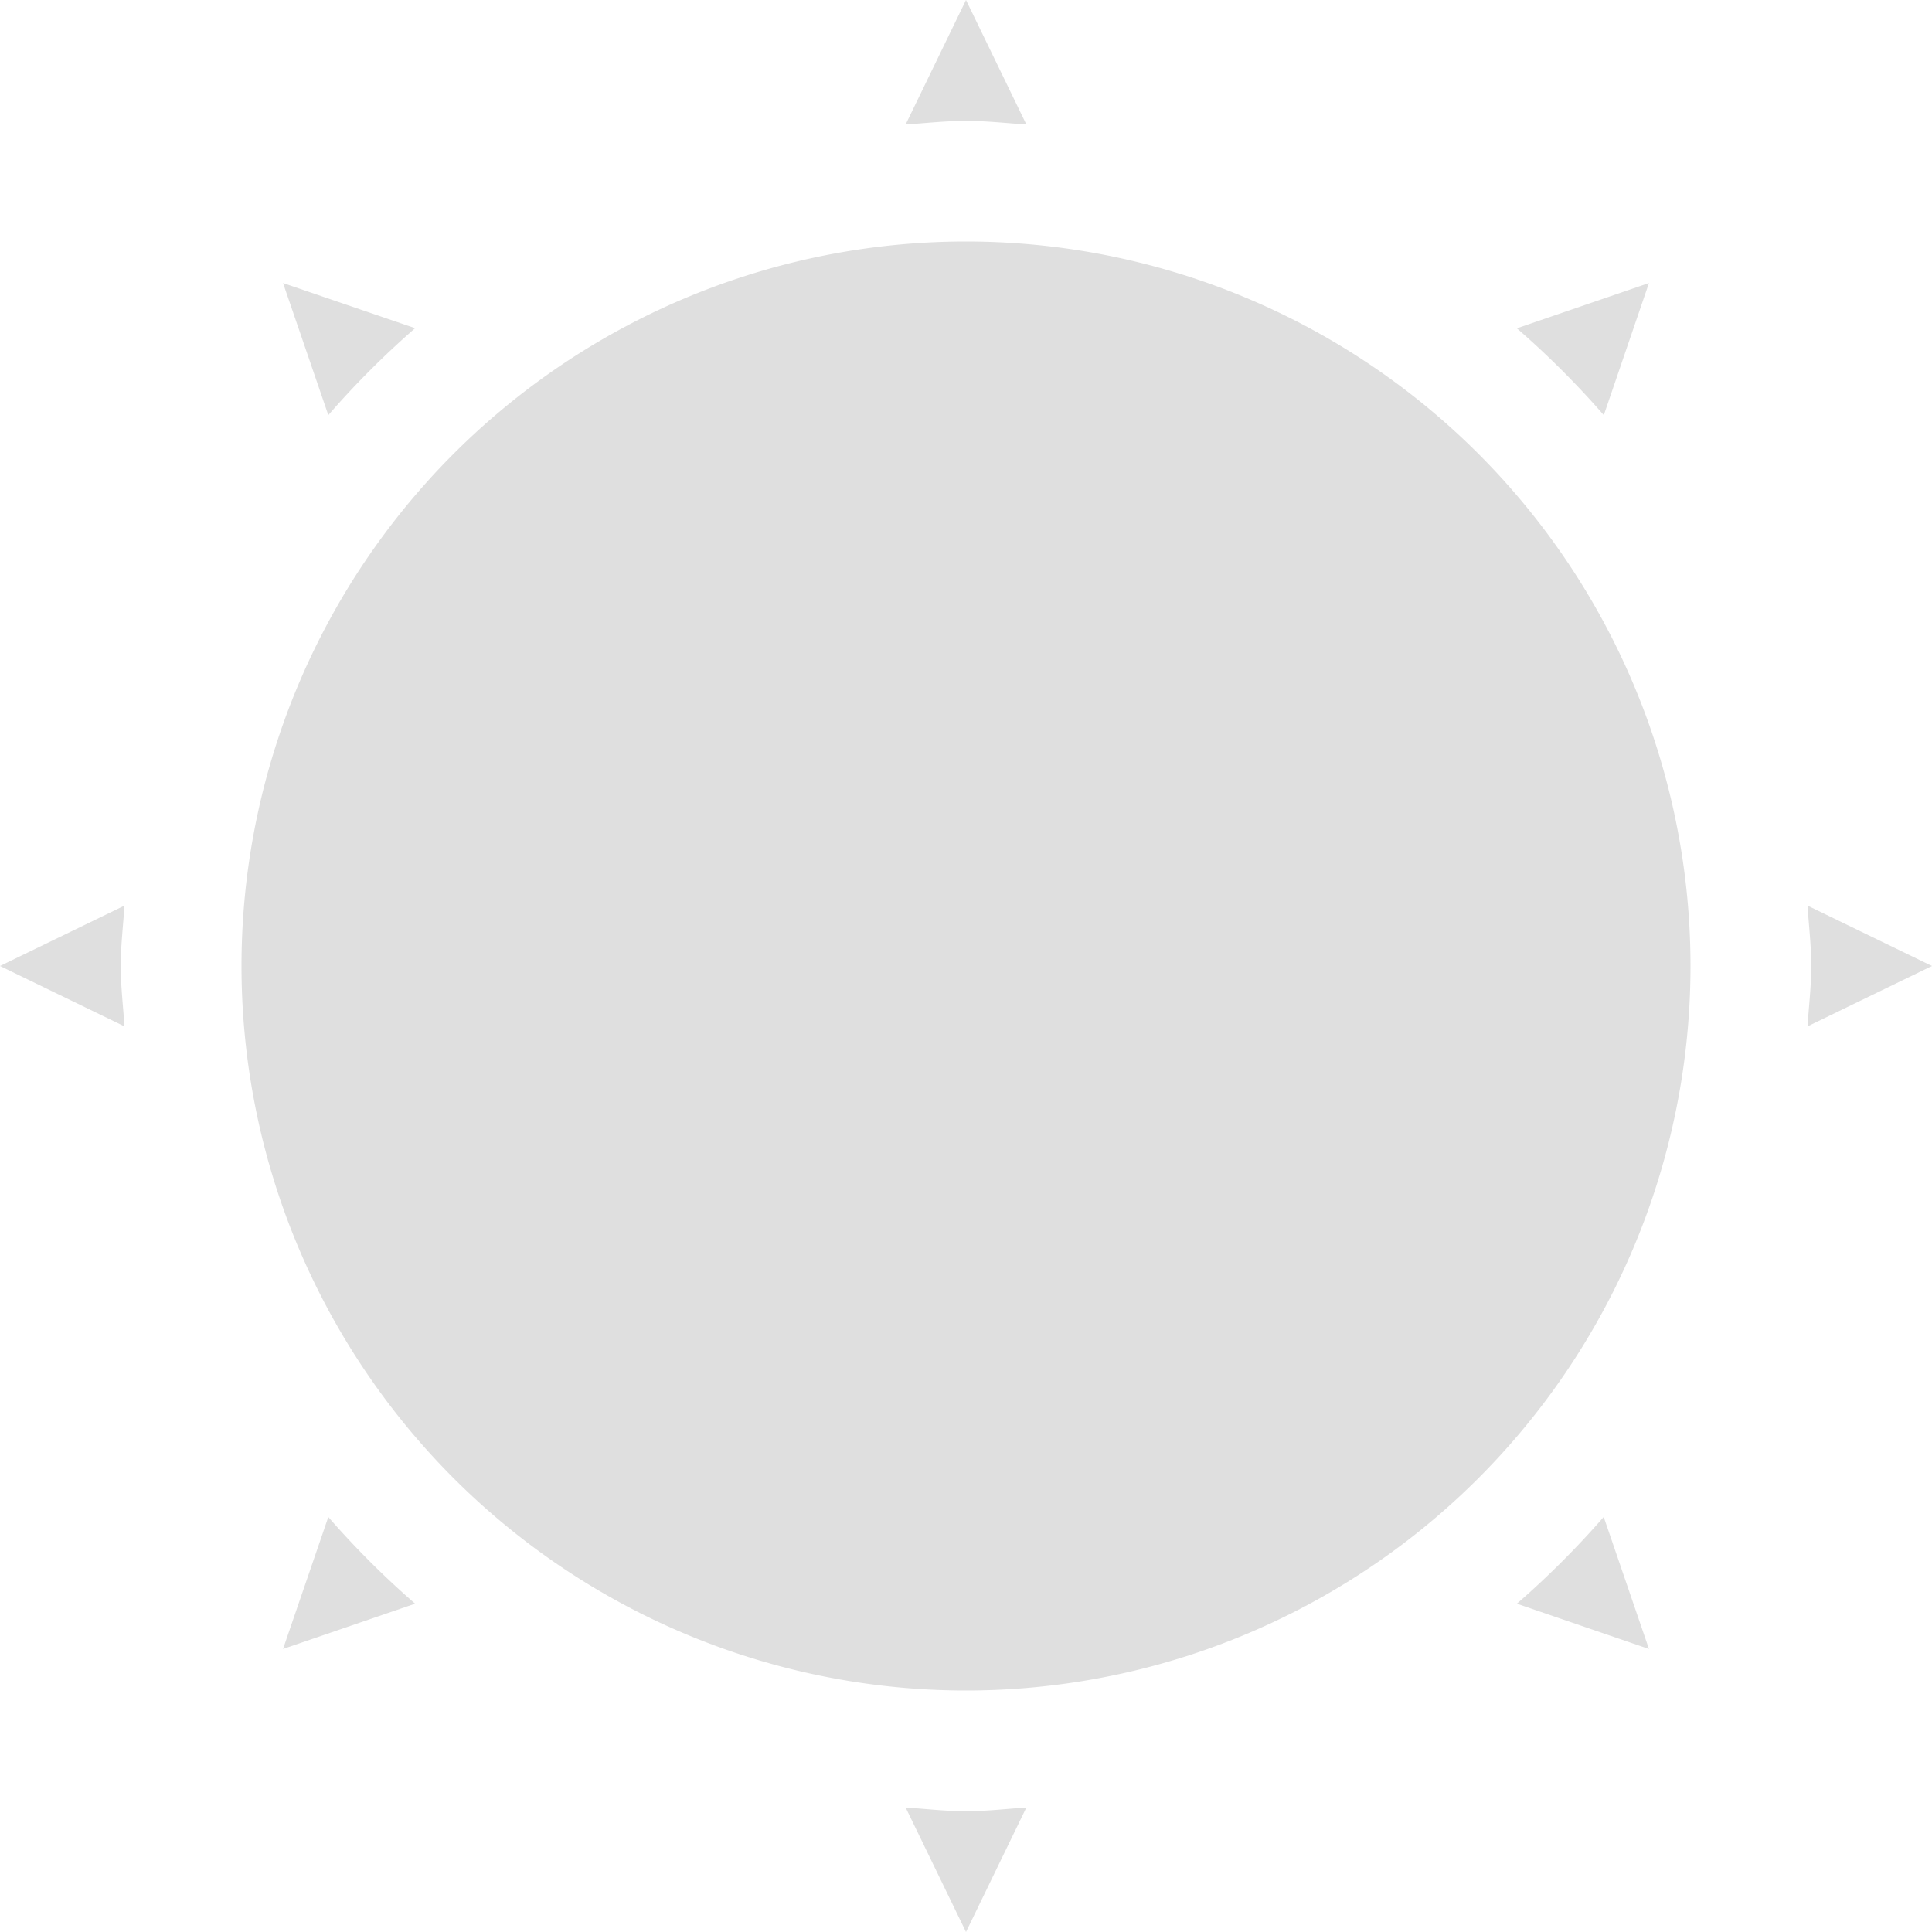 <svg height="16" width="16" xmlns="http://www.w3.org/2000/svg"><defs><style id="current-color-scheme" type="text/css">.ColorScheme-Text{color:#dfdfdf;}.ColorScheme-Highlight{color:#5294e2;}</style></defs><path d="M8 0l-.5 1.031c.165-.011.332-.03.5-.03.168 0 .335.019.5.03L8 0zm0 2a6 6 0 1 0 0 12A6 6 0 0 0 8 2zm-5.656.344l.375 1.094c.218-.252.467-.501.719-.72l-1.094-.374zm11.312 0l-1.094.375c.252.218.501.467.72.719l.374-1.094zM1.031 7.5L0 8l1.031.5C1.02 8.335 1 8.168 1 8c0-.168.02-.335.031-.5zm13.938 0c.011.165.031.332.031.5 0 .168-.02.335-.031.5L16 8l-1.031-.5zm-12.25 5.063l-.375 1.093 1.094-.375a7.326 7.326 0 0 1-.72-.719zm10.562 0c-.218.25-.467.5-.719.718l1.094.375-.375-1.094zM7.5 14.969L8 16l.5-1.031c-.165.011-.332.031-.5.031-.168 0-.335-.02-.5-.031z" style="marker:none" color="#bebebe" overflow="visible" fill="#dfdfdf" stroke-width="2"/></svg>